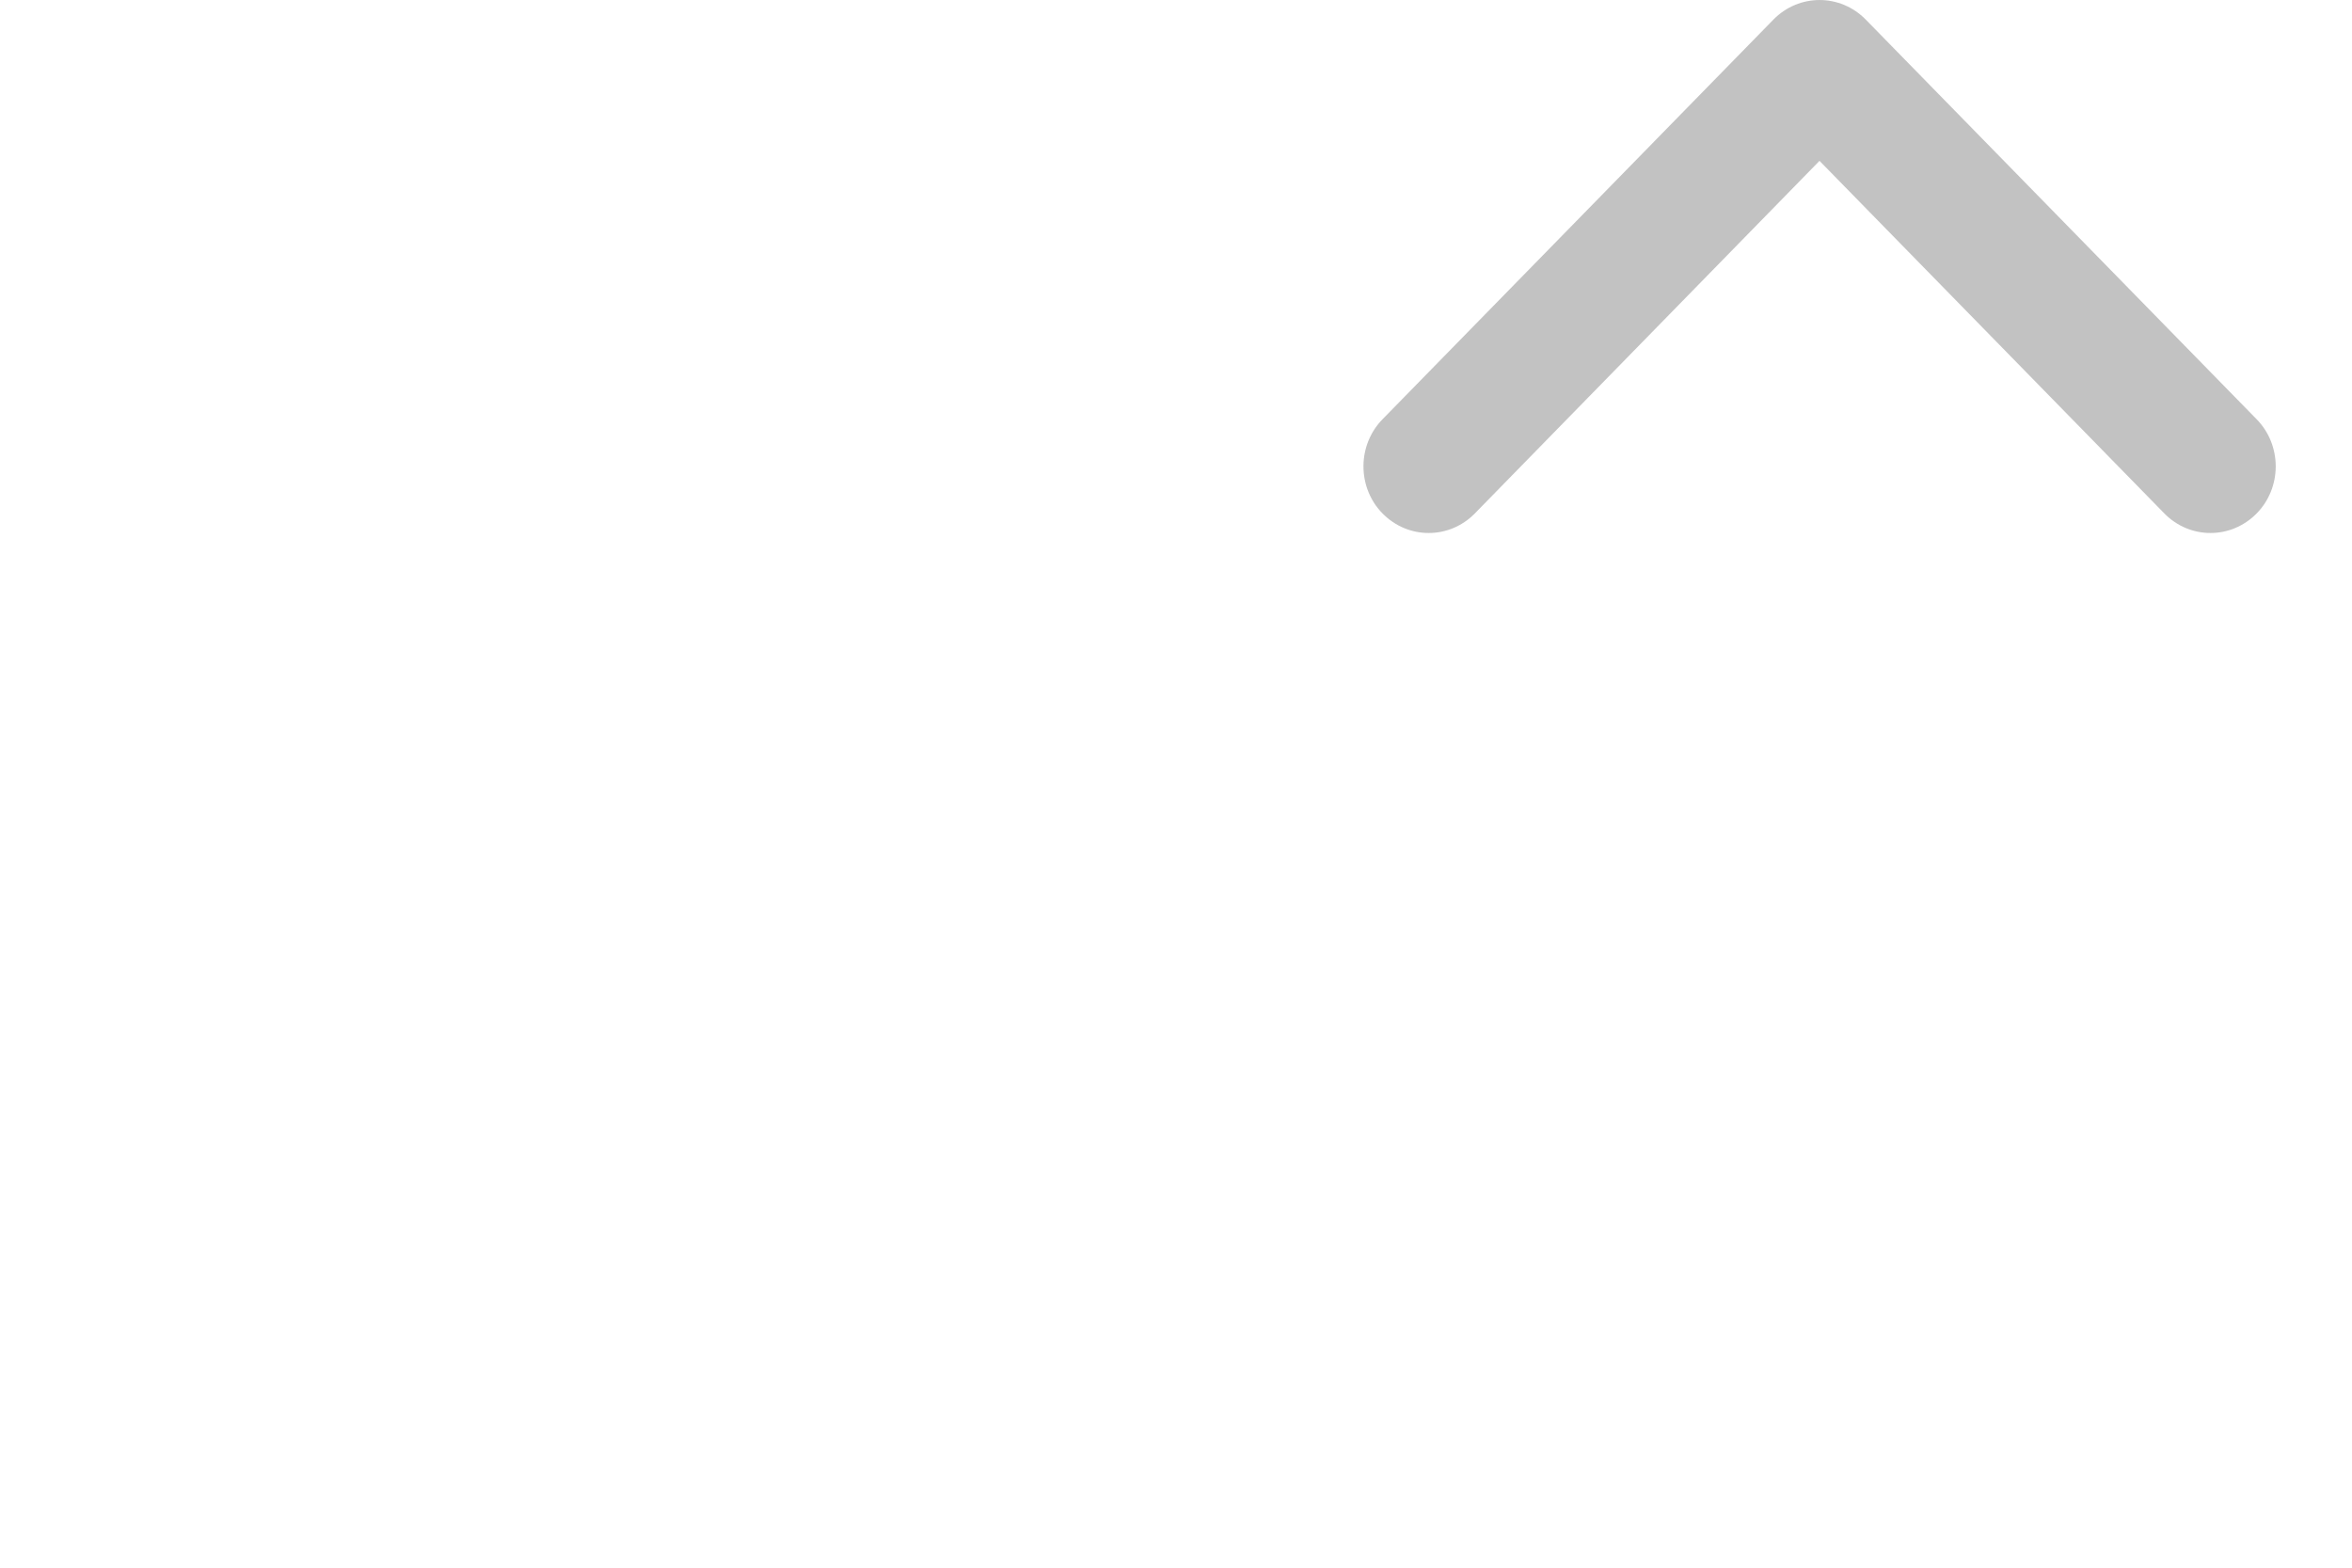 <svg width="30" height="20" viewBox="0 0 30 20" fill="none" xmlns="http://www.w3.org/2000/svg">
    <g transform="rotate(90 15 15)">
        <path opacity="1" fill-rule="evenodd" clip-rule="evenodd" d="M2.052 6.792L6.55 2.394C6.883 2.068 6.883 1.542 6.55 1.216C6.392 1.06 6.175 0.973 5.95 0.973C5.724 0.973 5.508 1.06 5.349 1.216L0.25 6.202C-0.083 6.528 -0.083 7.054 0.25 7.38L5.349 12.366C5.508 12.522 5.724 12.609 5.95 12.609C6.175 12.609 6.392 12.522 6.55 12.366C6.883 12.04 6.883 11.514 6.55 11.188L2.052 6.792Z" fill="gray" fill-opacity="0.48"/>
    </g>
</svg>